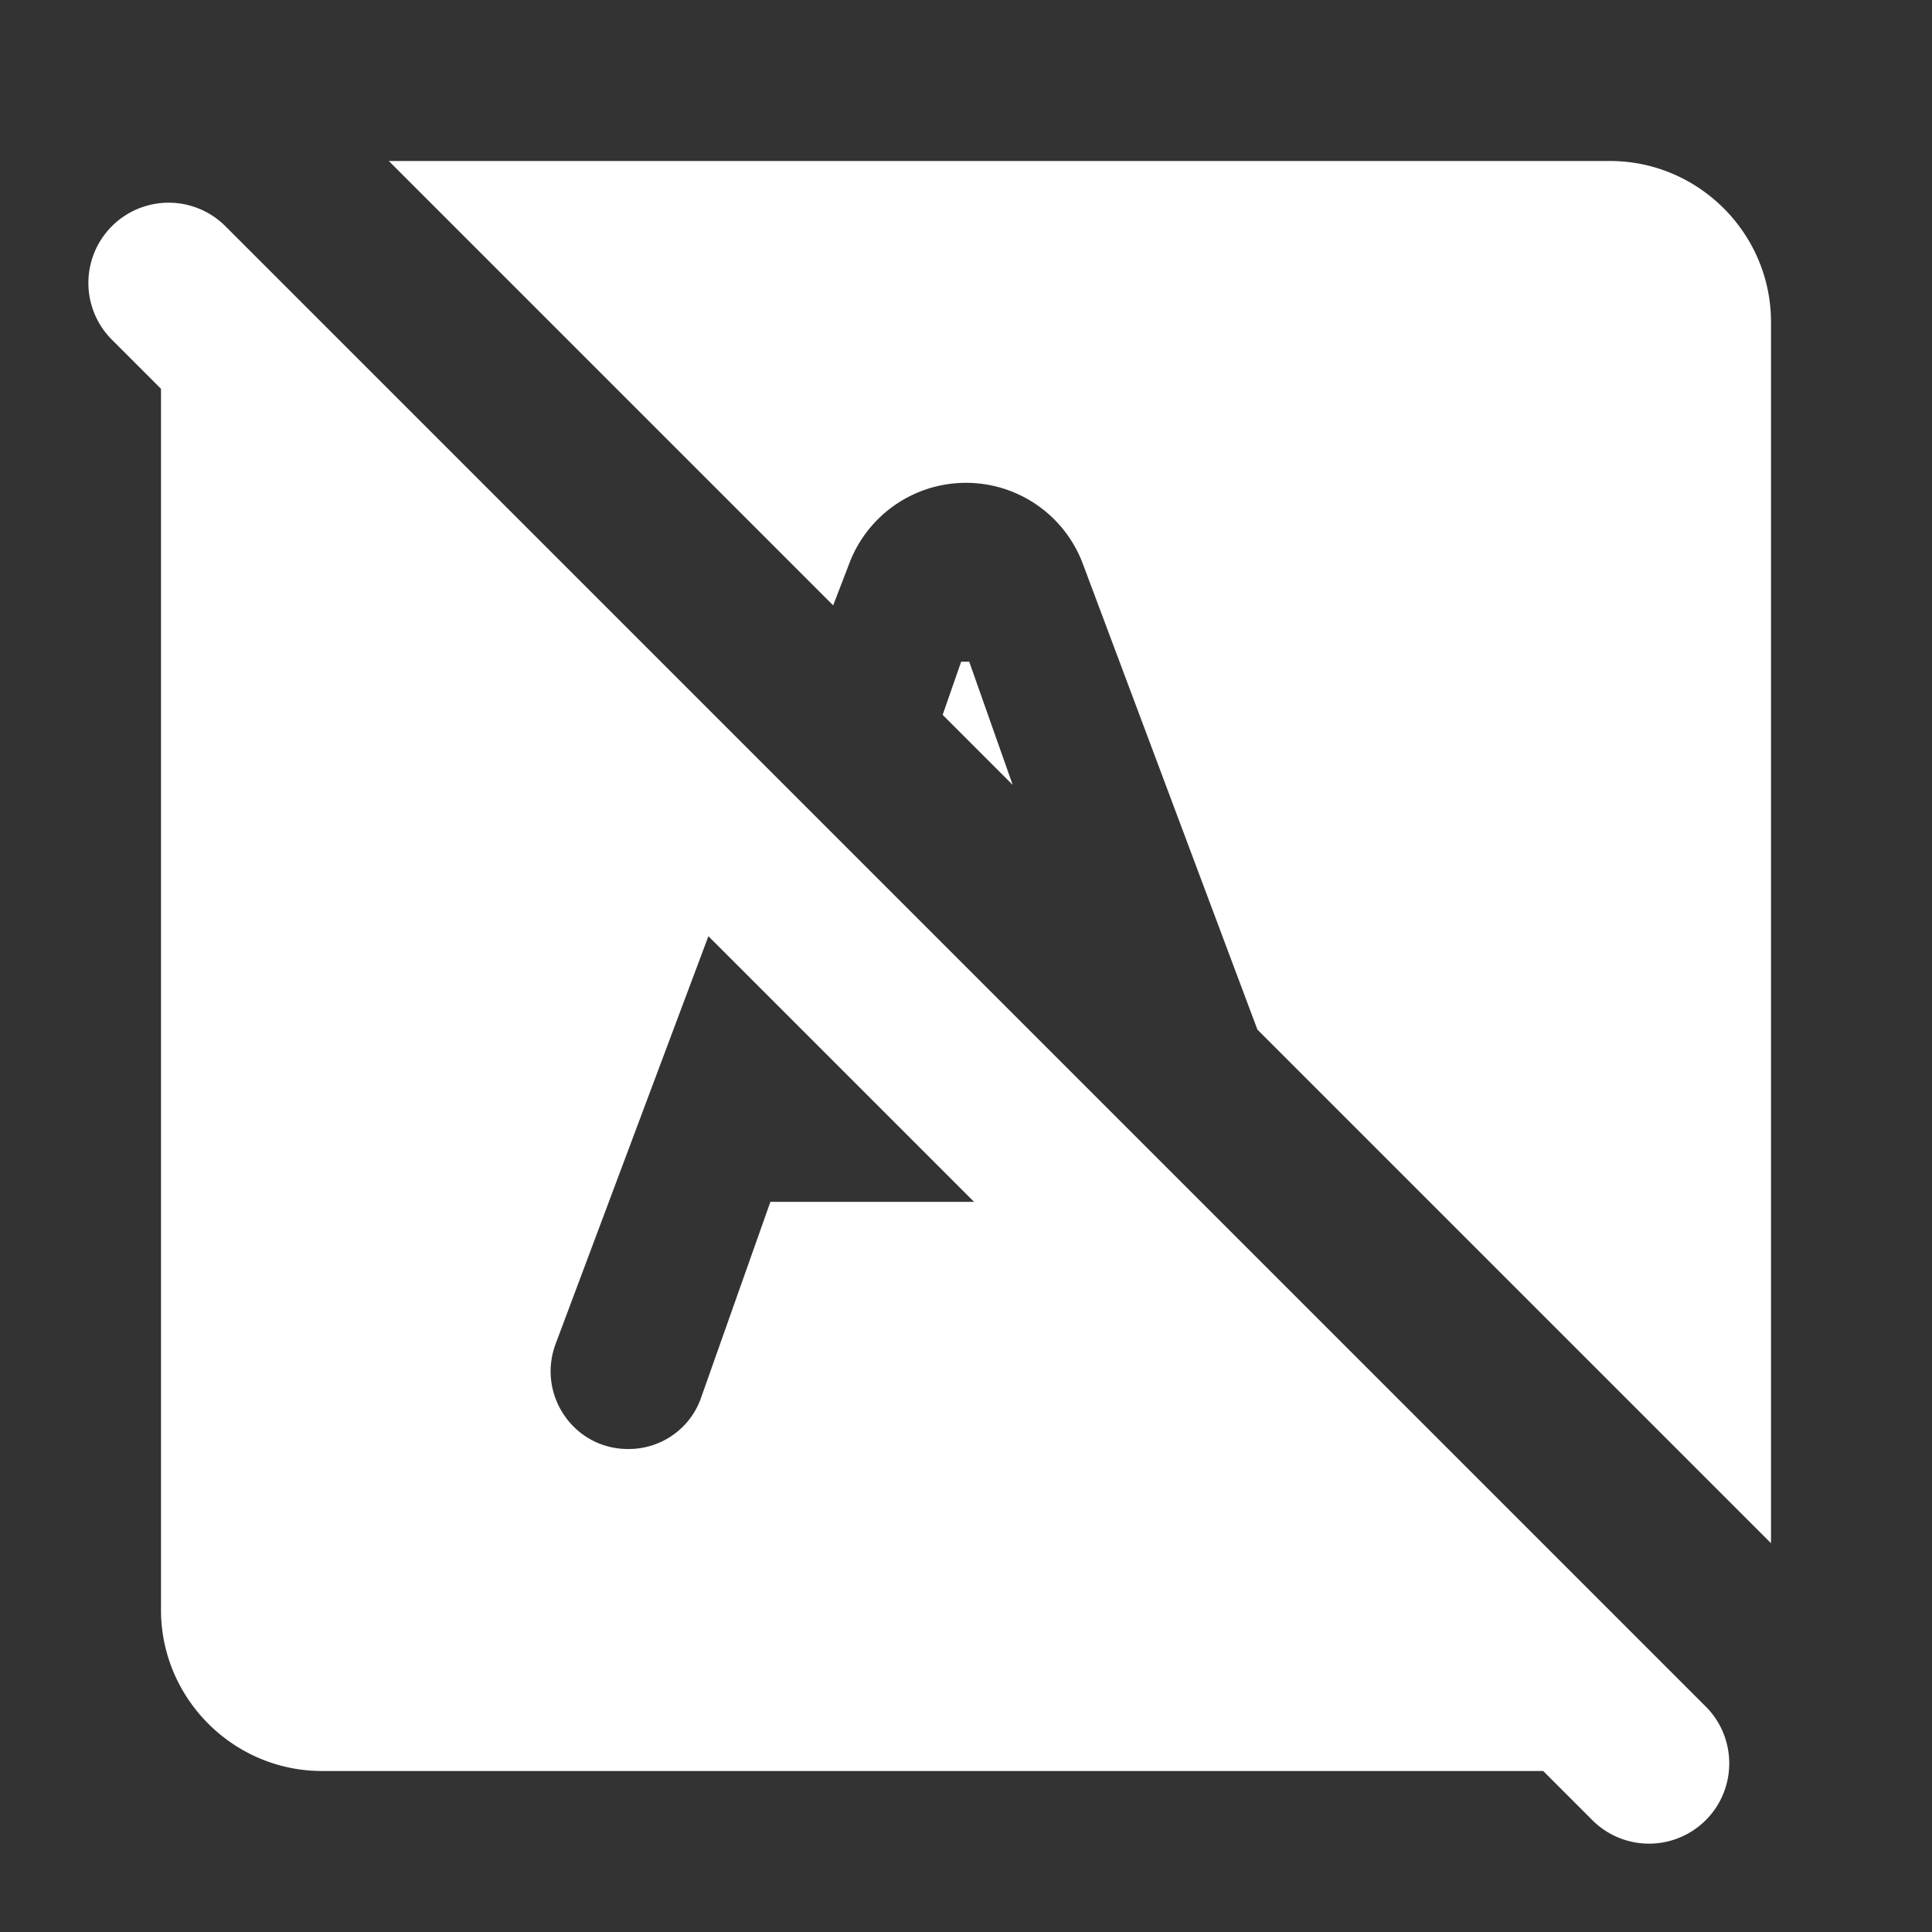 <ns0:svg xmlns:ns0="http://www.w3.org/2000/svg" width="100" height="100" viewBox="0 0 24 24" fill="#ffffff"><ns0:rect x="0" y="0" width="24" height="24" fill="#333333" stroke="none"/><ns0:path d="m12.58 9.75-.87-.87.23-.66h.1l.54 1.53zm-2.23-2.23.2-.52a1.55 1.55 0 0 1 2.9 0l2.17 5.79L22 19.17V4c0-1.1-.9-2-2-2H4.83l5.52 5.52zm10.84 15.09a.996.996 0 0 1-1.41 0l-.61-.61H4c-1.1 0-2-.9-2-2V4.83l-.61-.61A.996.996 0 1 1 2.8 2.81l18.38 18.38c.4.39.4 1.03.01 1.42zm-9.09-7.68-3.3-3.3-1.9 5.07c-.23.63.23 1.3.9 1.3h.01c.41 0 .77-.26.9-.64l.86-2.43h2.53z" /></ns0:svg>